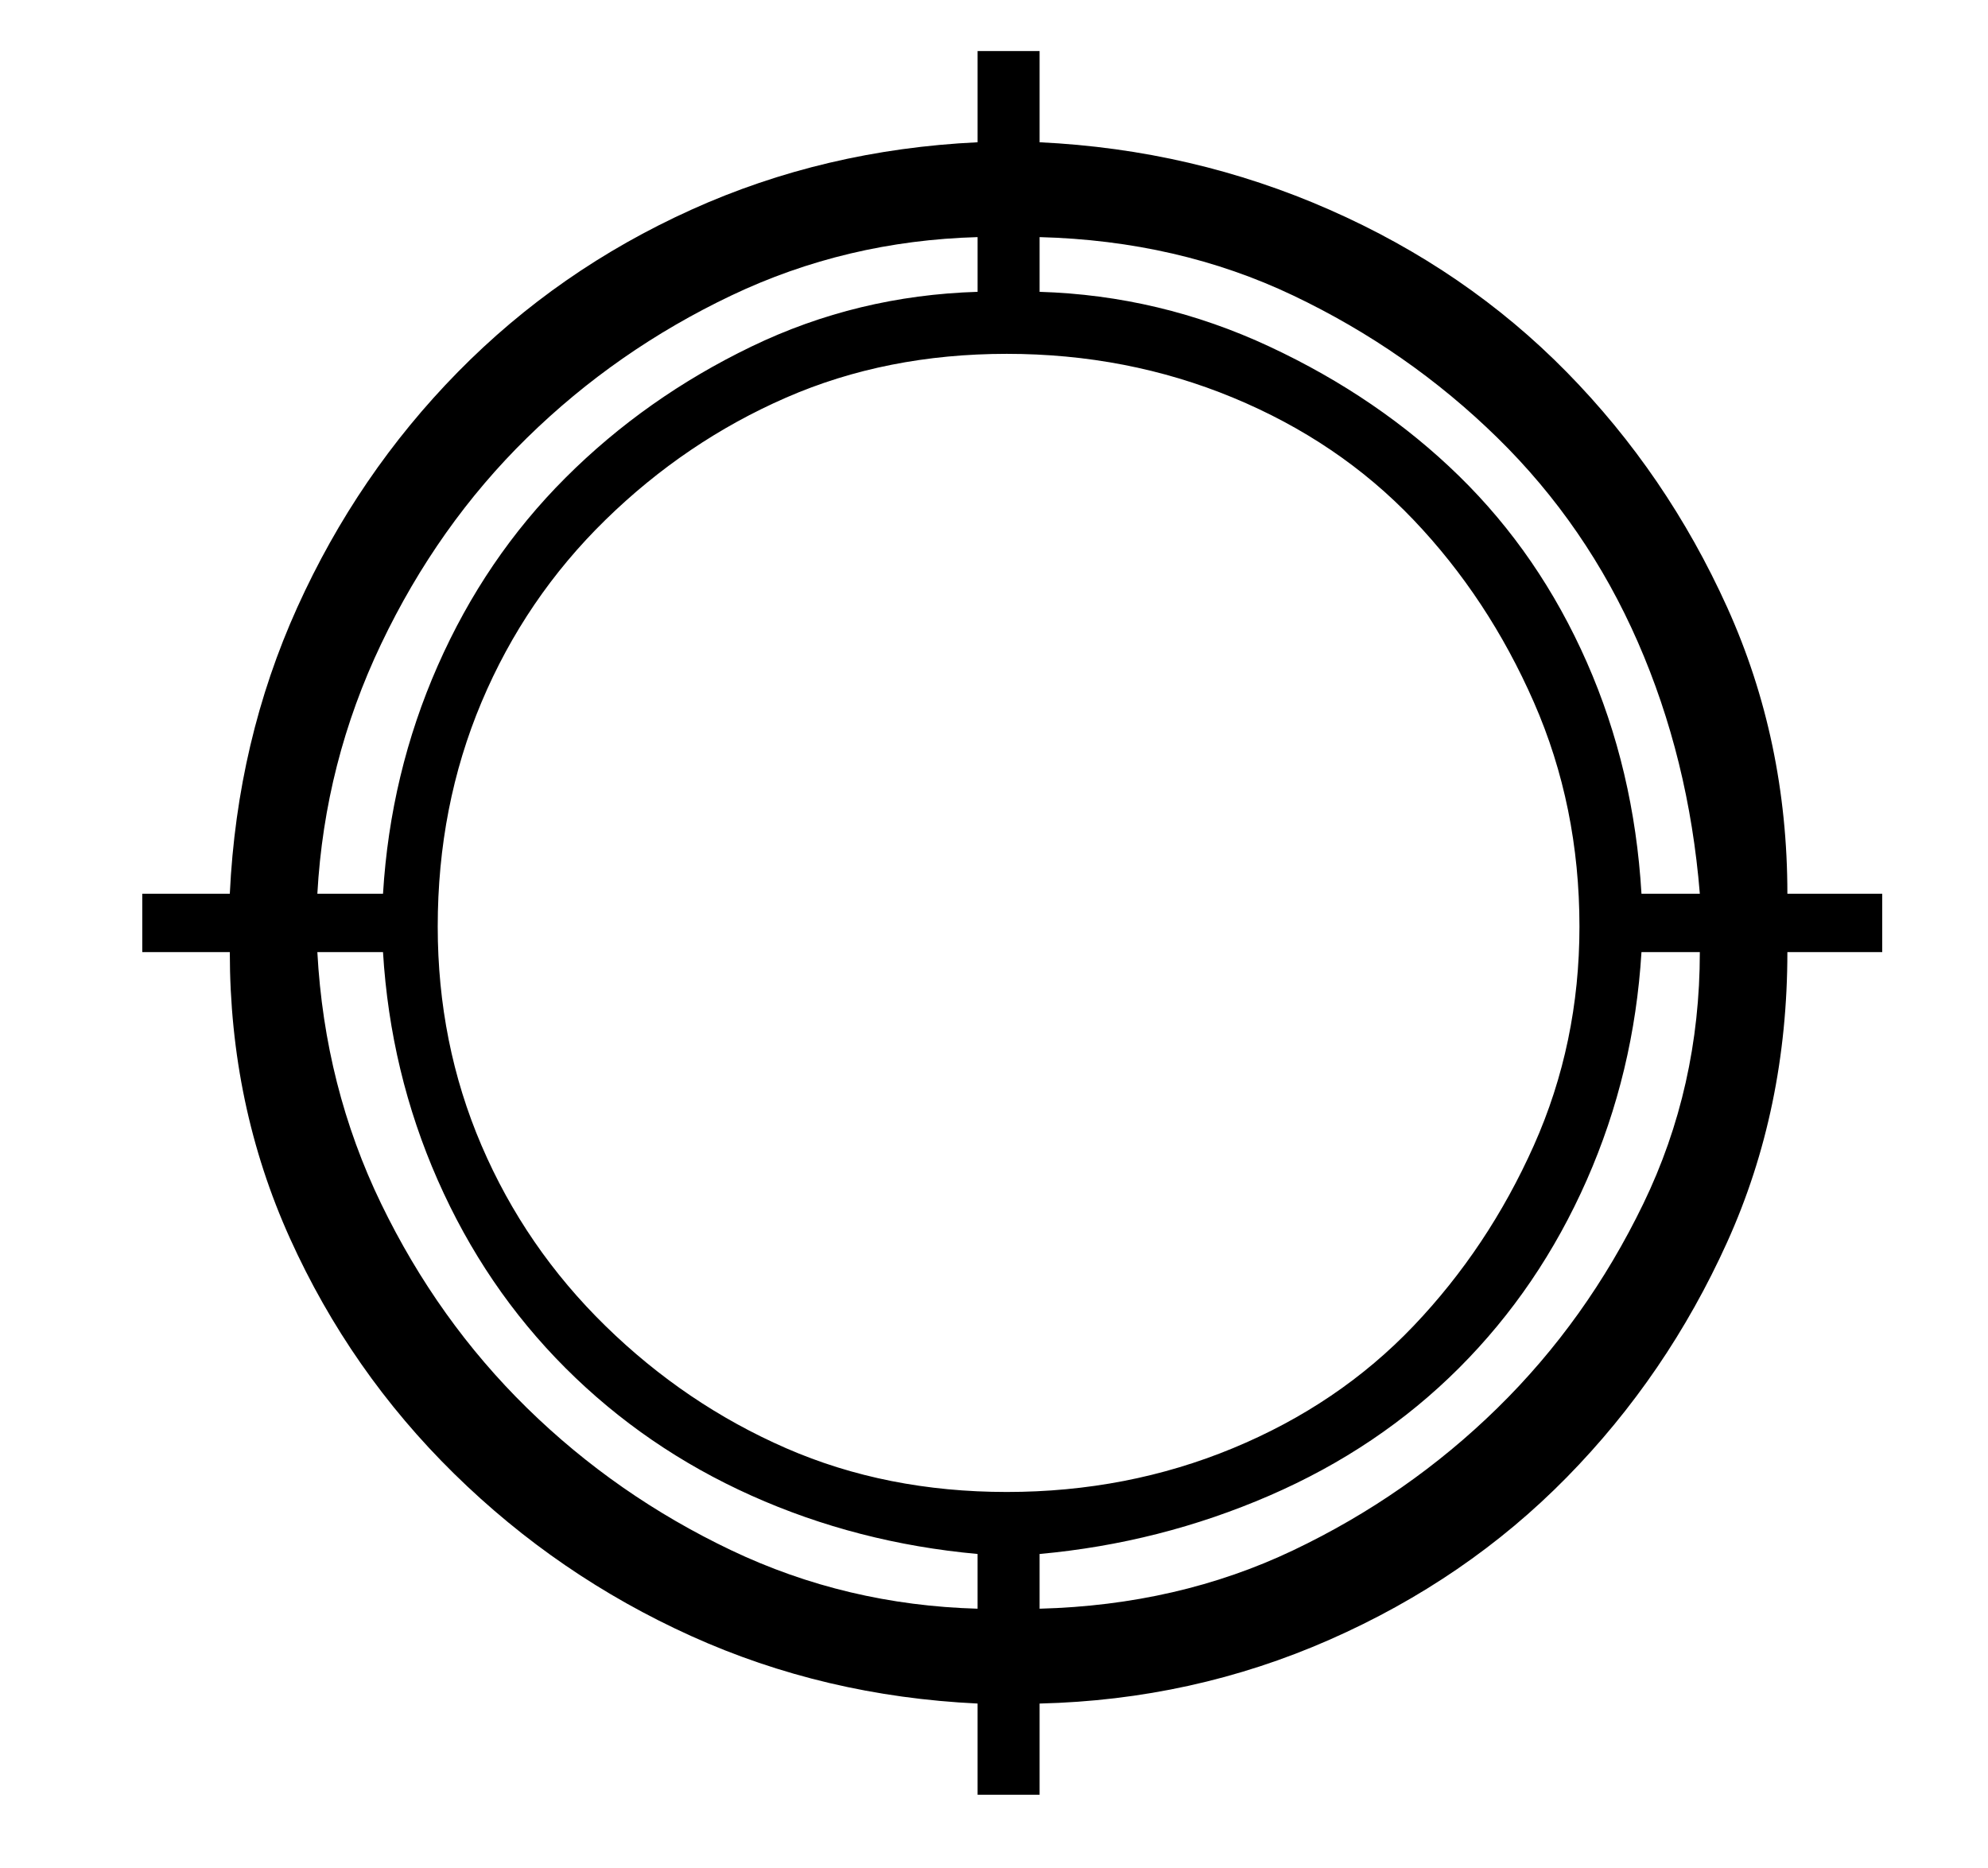 <?xml version="1.0" standalone="no"?>
<!DOCTYPE svg PUBLIC "-//W3C//DTD SVG 1.1//EN" "http://www.w3.org/Graphics/SVG/1.1/DTD/svg11.dtd" >
<svg xmlns="http://www.w3.org/2000/svg" xmlns:xlink="http://www.w3.org/1999/xlink" version="1.1" viewBox="-10 0 545 512">
   <path fill="currentColor"
d="M506 261h-26q0 43 -16.5 79.5t-44 64.5t-65 44.5t-79.5 17.5v25h-17v-25q-42 -2 -78.5 -18.5t-65 -44.5t-45 -64.5t-16.5 -78.5h-24v-16h24q2 -42 18.5 -78.5t44 -64.5t64 -44.5t78.5 -18.5v-25h17v25q42 2 79.5 18.5t65 44.5t44 64.5t16.5 78.5h26v16zM456 245
q-3 -37 -17 -69t-38.5 -56t-56 -39t-69.5 -16v15q33 1 63 15t52 35.5t35 51t15 63.5h16zM266 409q33 0 62 -12t49.5 -33.5t33 -49.5t12.5 -60q0 -33 -12.5 -61.5t-33 -50t-49.5 -33.5t-62 -12t-60.5 12t-49.5 33.5t-34 50t-12 61.5q0 32 12 60t34 49.5t49.5 33.5t60.5 12z
M258 65q-36 1 -67.5 16t-56 39t-40 56.5t-17.5 68.5h18q2 -33 15 -62.5t35 -51.5t51 -36t62 -15v-15zM77 261q2 37 17.5 69t40 56t56 39t67.5 16v-15q-33 -3 -62 -16t-51 -35t-35 -51.5t-15 -62.5h-18zM275 441q38 -1 69.5 -16t56 -39t40 -56t15.5 -69h-16q-2 33 -15 62.5
t-35 51.5t-52 35t-63 16v15z" />
</svg>
